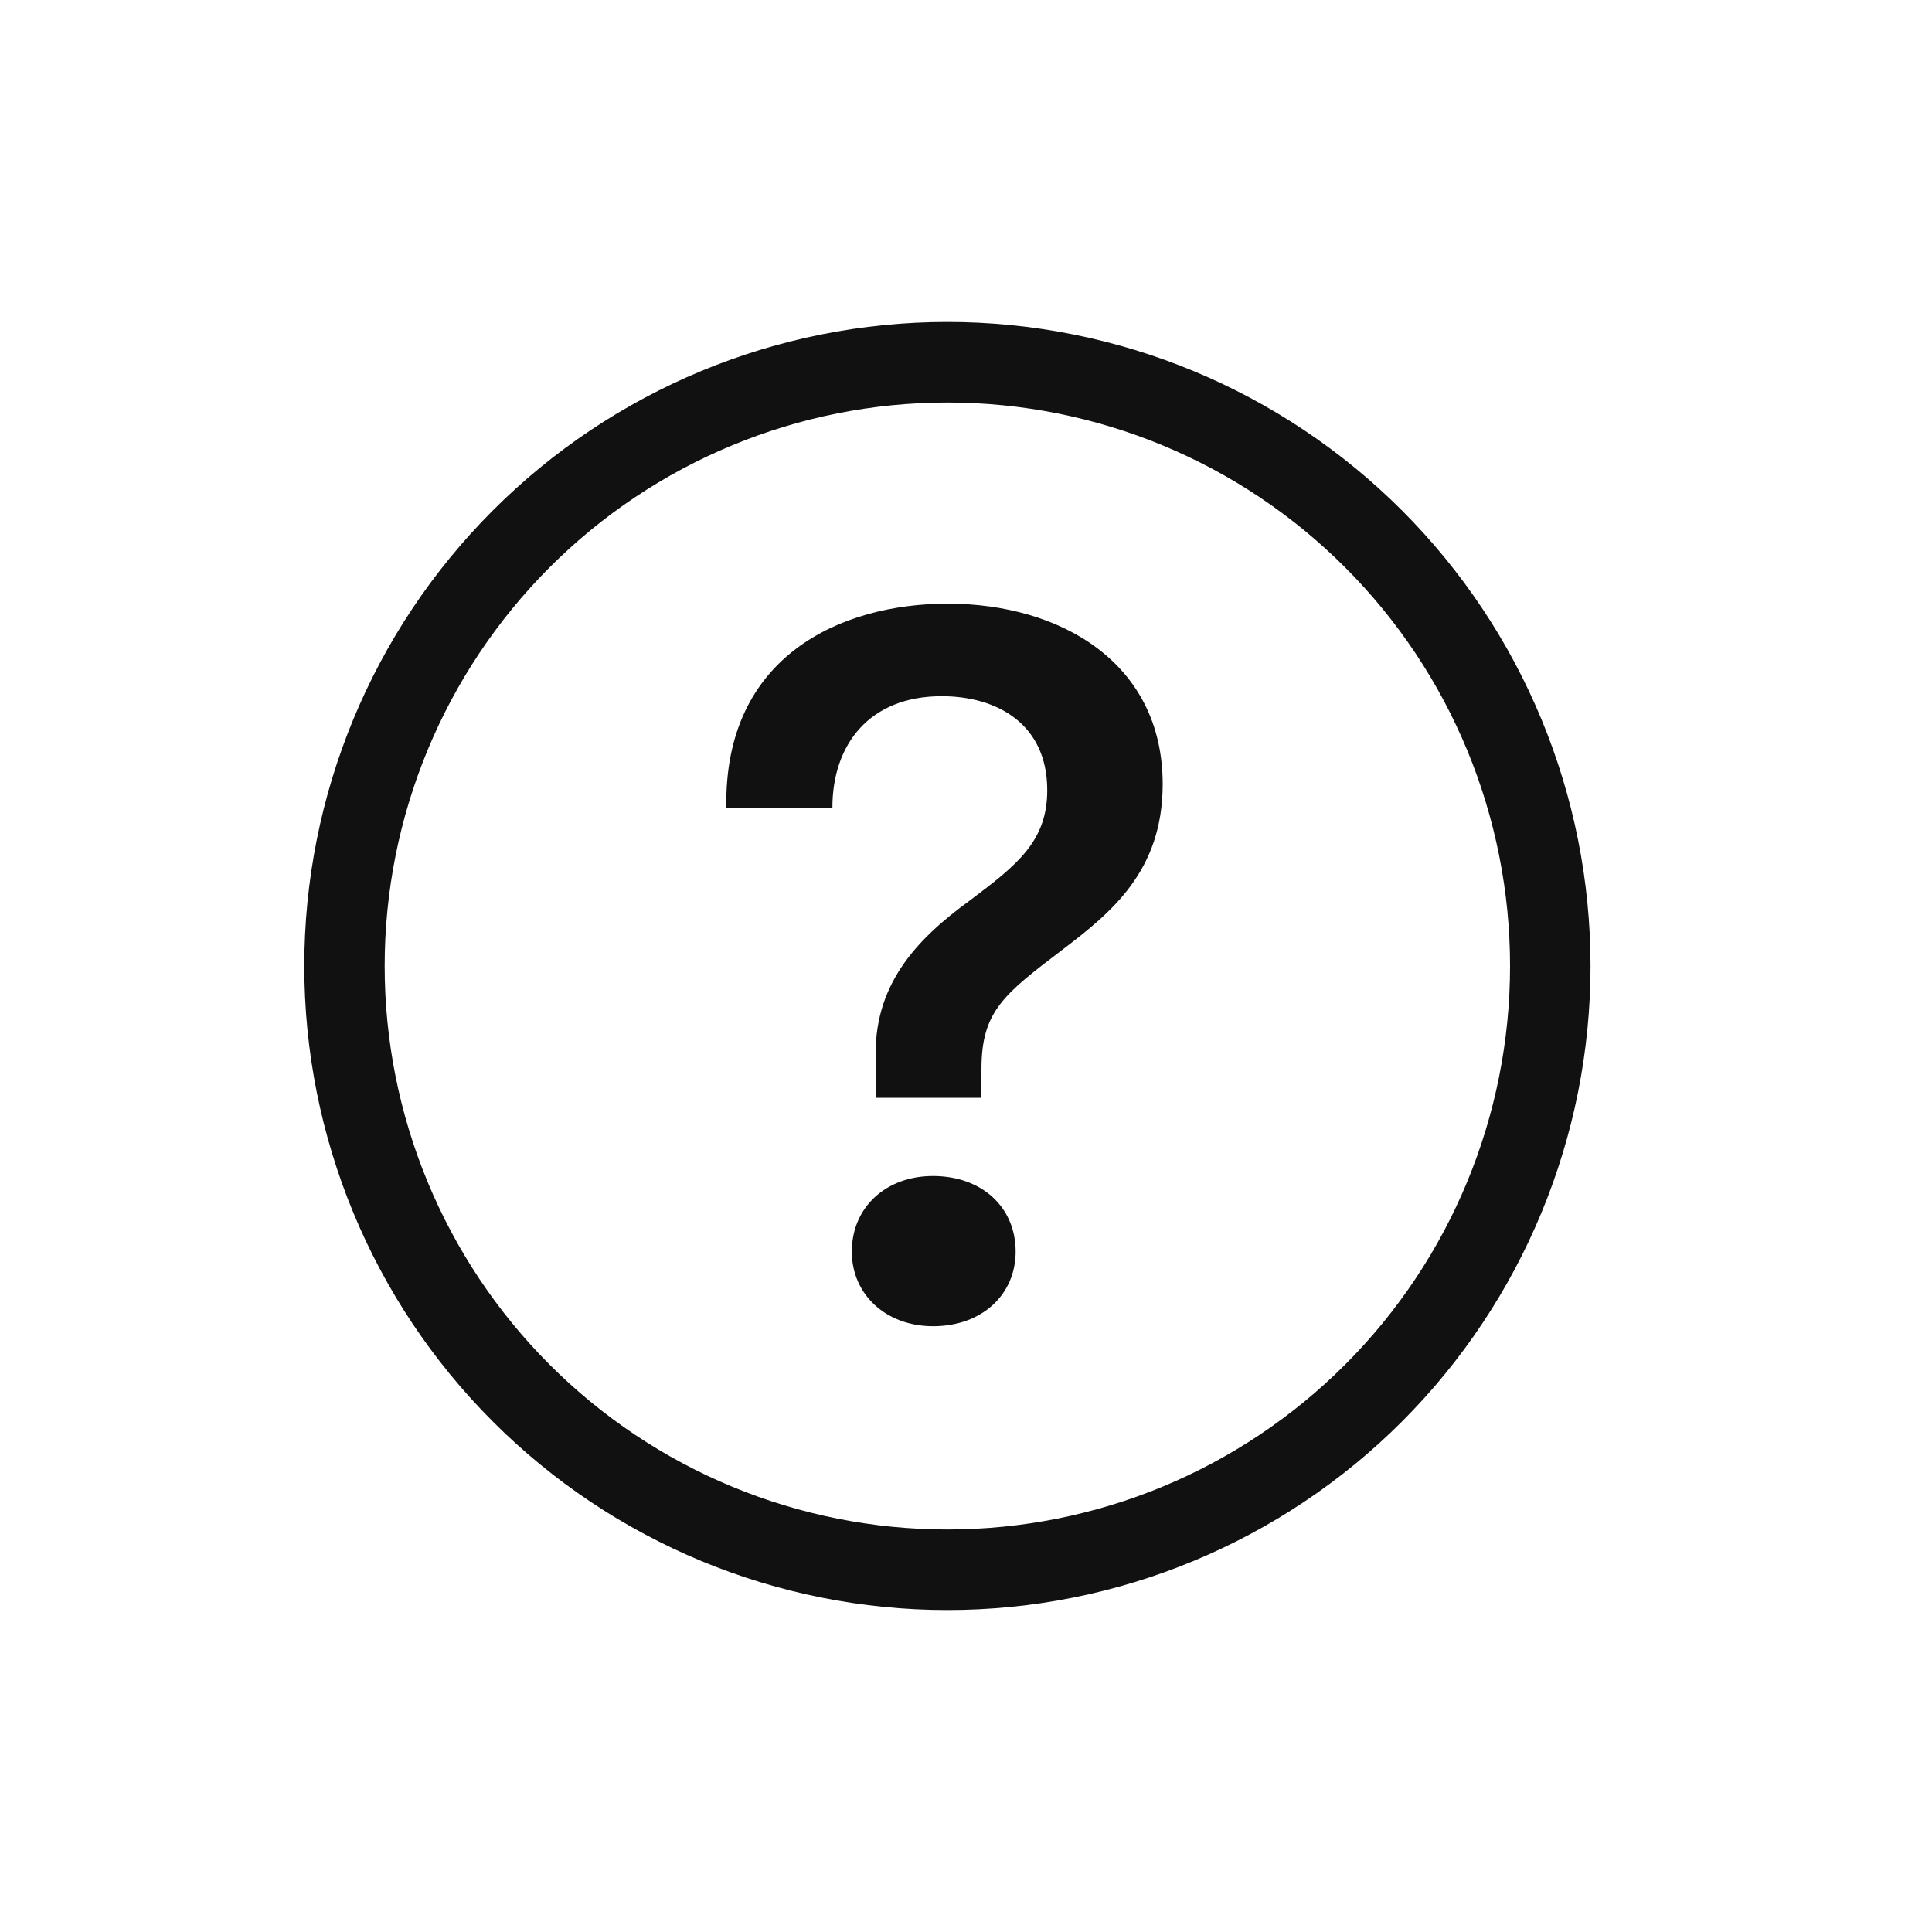 <svg width="20" height="20" viewBox="0 0 20 20" fill="none" xmlns="http://www.w3.org/2000/svg">
<path fill-rule="evenodd" clip-rule="evenodd" d="M9.807 15.833C11.352 15.833 12.834 15.219 13.926 14.125C15.019 13.031 15.632 11.547 15.632 10C15.632 8.453 15.019 6.969 13.926 5.875C12.834 4.781 11.352 4.167 9.807 4.167C8.262 4.167 6.78 4.781 5.688 5.875C4.596 6.969 3.982 8.453 3.982 10C3.982 11.547 4.596 13.031 5.688 14.125C6.78 15.219 8.262 15.833 9.807 15.833ZM9.807 16.667C11.573 16.667 13.266 15.964 14.515 14.714C15.763 13.464 16.465 11.768 16.465 10C16.465 8.232 15.763 6.536 14.515 5.286C13.266 4.036 11.573 3.333 9.807 3.333C8.041 3.333 6.348 4.036 5.1 5.286C3.851 6.536 3.15 8.232 3.15 10C3.15 11.768 3.851 13.464 5.1 14.714C6.348 15.964 8.041 16.667 9.807 16.667Z" fill="#111111"/>
<path d="M7.519 8.36H8.617C8.617 7.709 8.998 7.207 9.749 7.207C10.319 7.207 10.841 7.493 10.841 8.18C10.841 8.709 10.53 8.953 10.038 9.323C9.478 9.73 9.035 10.206 9.066 10.979L9.072 11.364H10.16V11.069C10.16 10.47 10.387 10.296 11 9.83C11.507 9.444 12.036 9.016 12.036 8.117C12.036 6.858 10.974 6.249 9.811 6.249C8.708 6.249 7.493 6.789 7.519 8.36H7.519ZM8.818 12.957C8.818 13.401 9.172 13.729 9.659 13.729C10.166 13.729 10.514 13.401 10.514 12.957C10.514 12.497 10.165 12.174 9.658 12.174C9.172 12.174 8.818 12.497 8.818 12.957Z" fill="#111111"/>
</svg>
